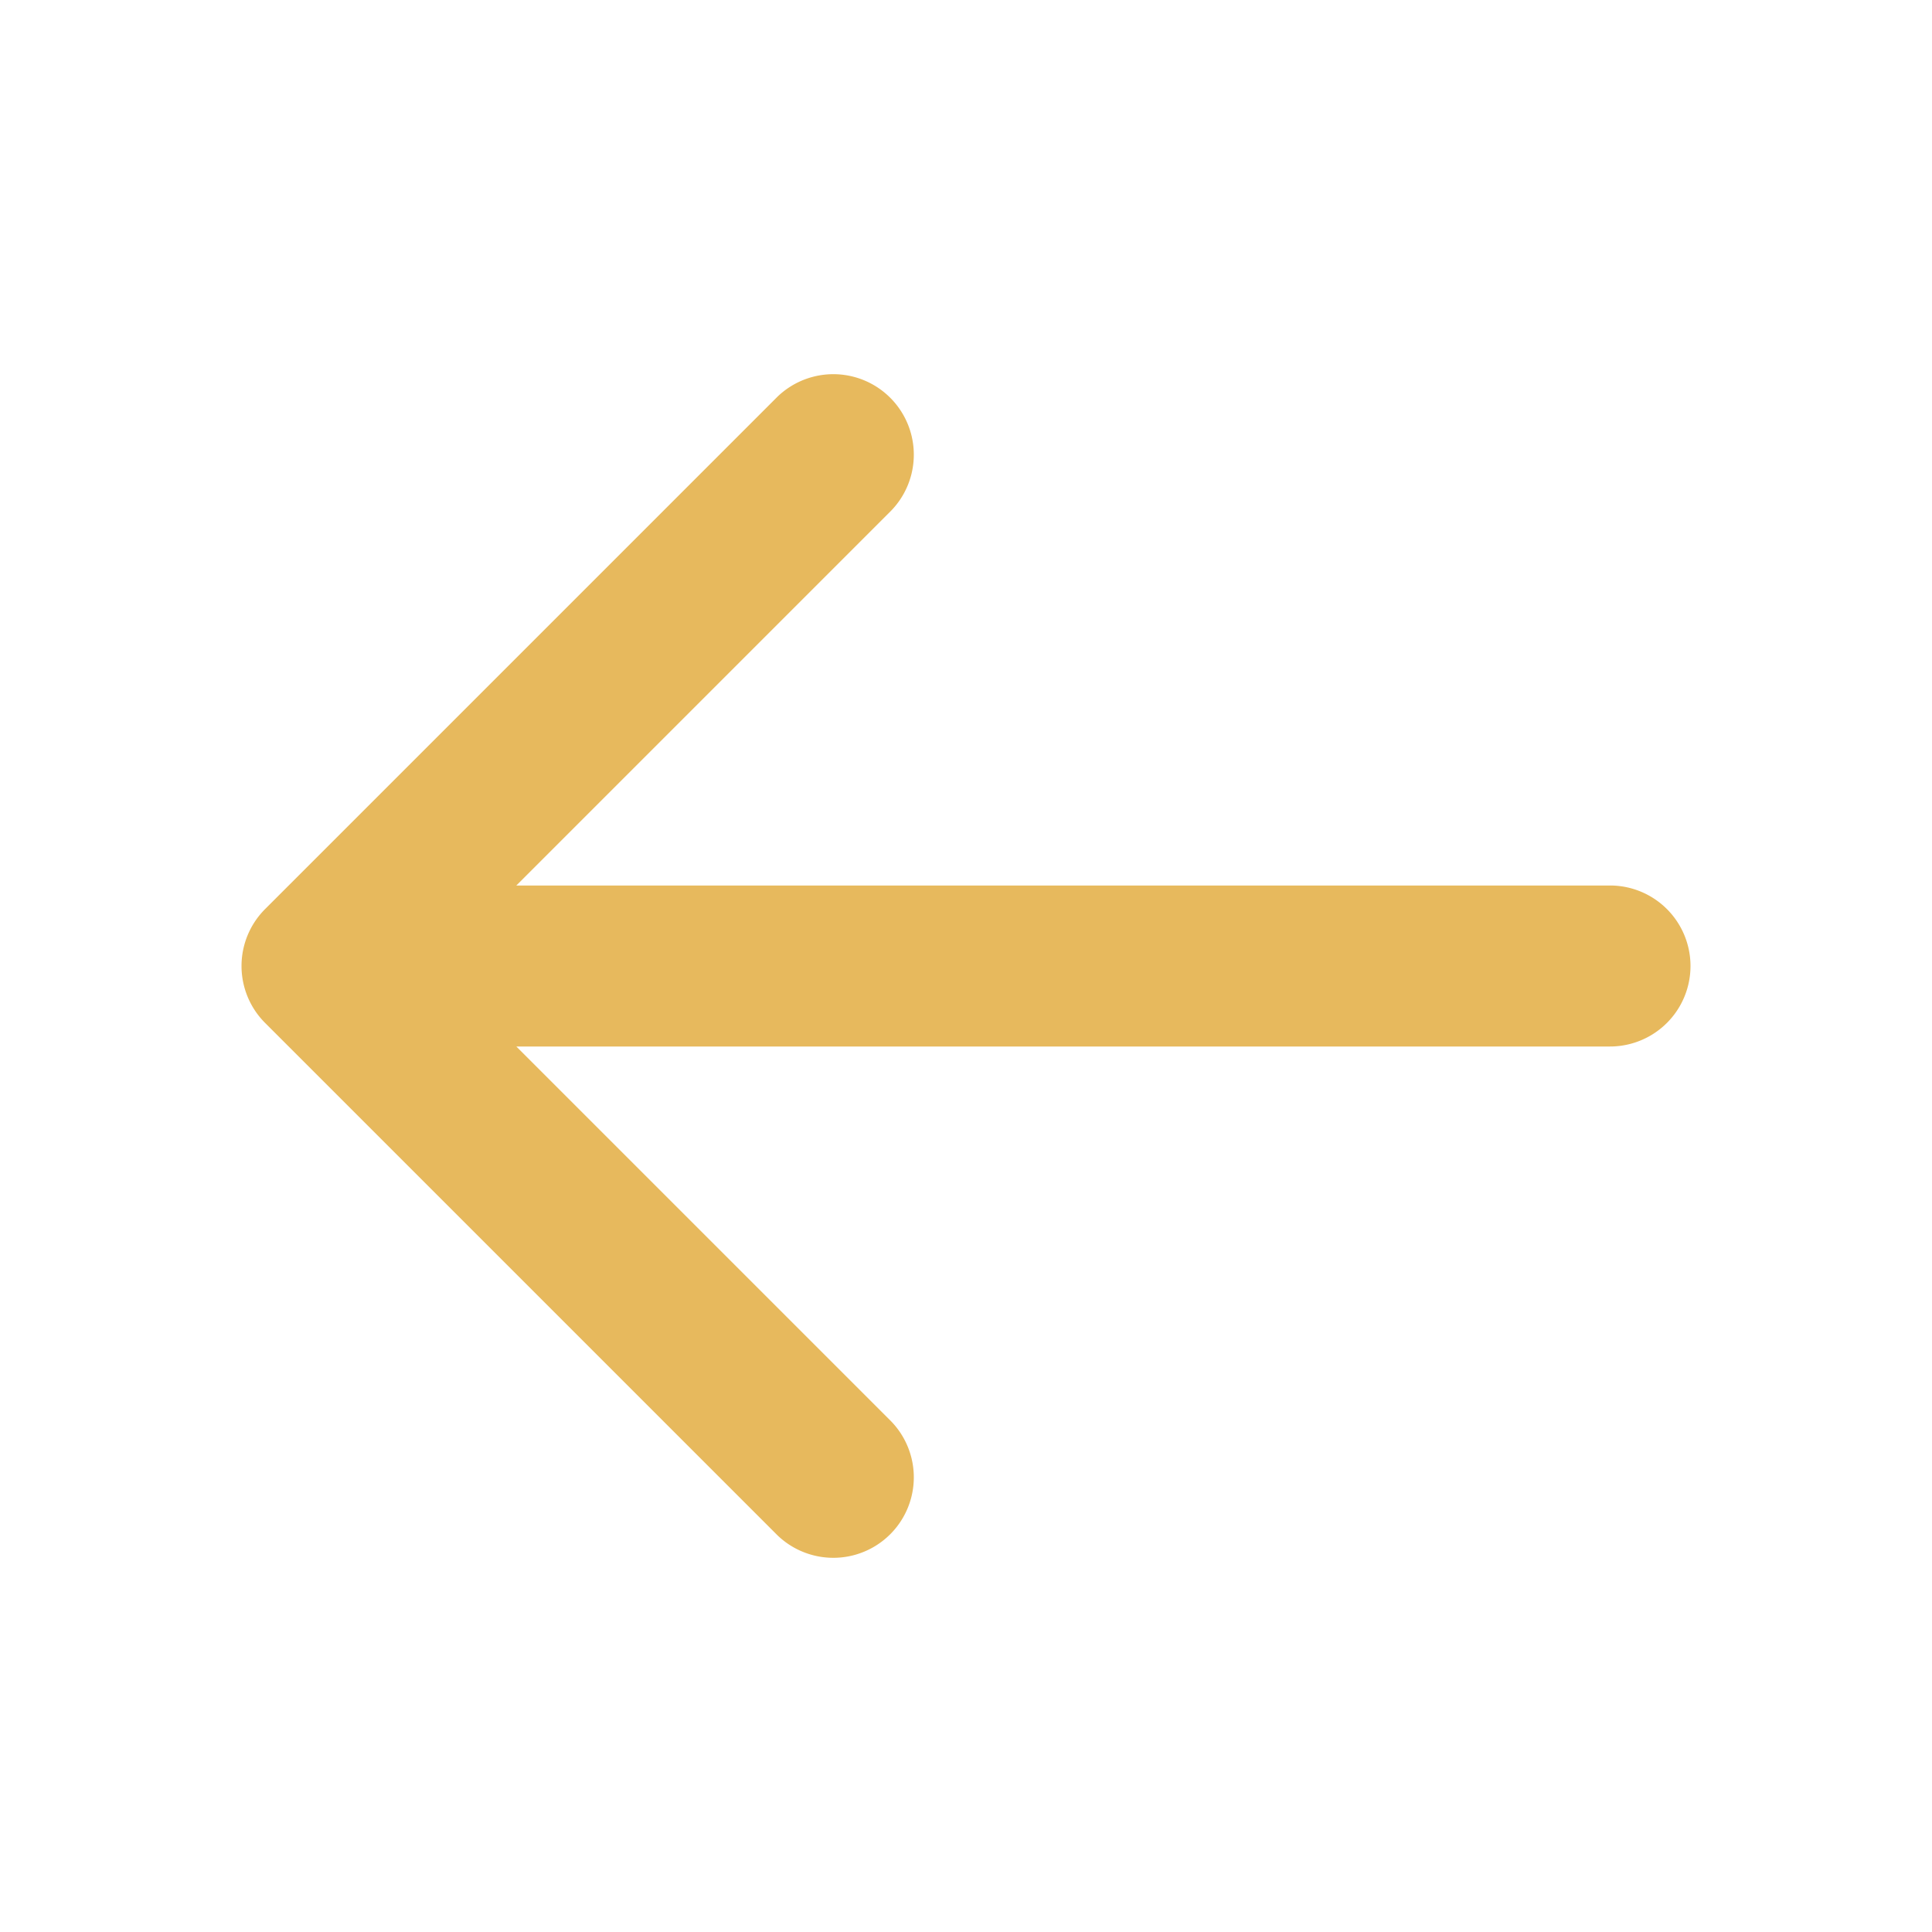 <svg width="24" height="24" fill="none" xmlns="http://www.w3.org/2000/svg"><path d="M20 11a1 1 0 110 2v-2zM3.293 12.707a1 1 0 010-1.414l6.364-6.364a1 1 0 011.414 1.414L5.414 12l5.657 5.657a1 1 0 01-1.414 1.414l-6.364-6.364zM20 13H4v-2h16v2z" fill="#E7B95D"/></svg>